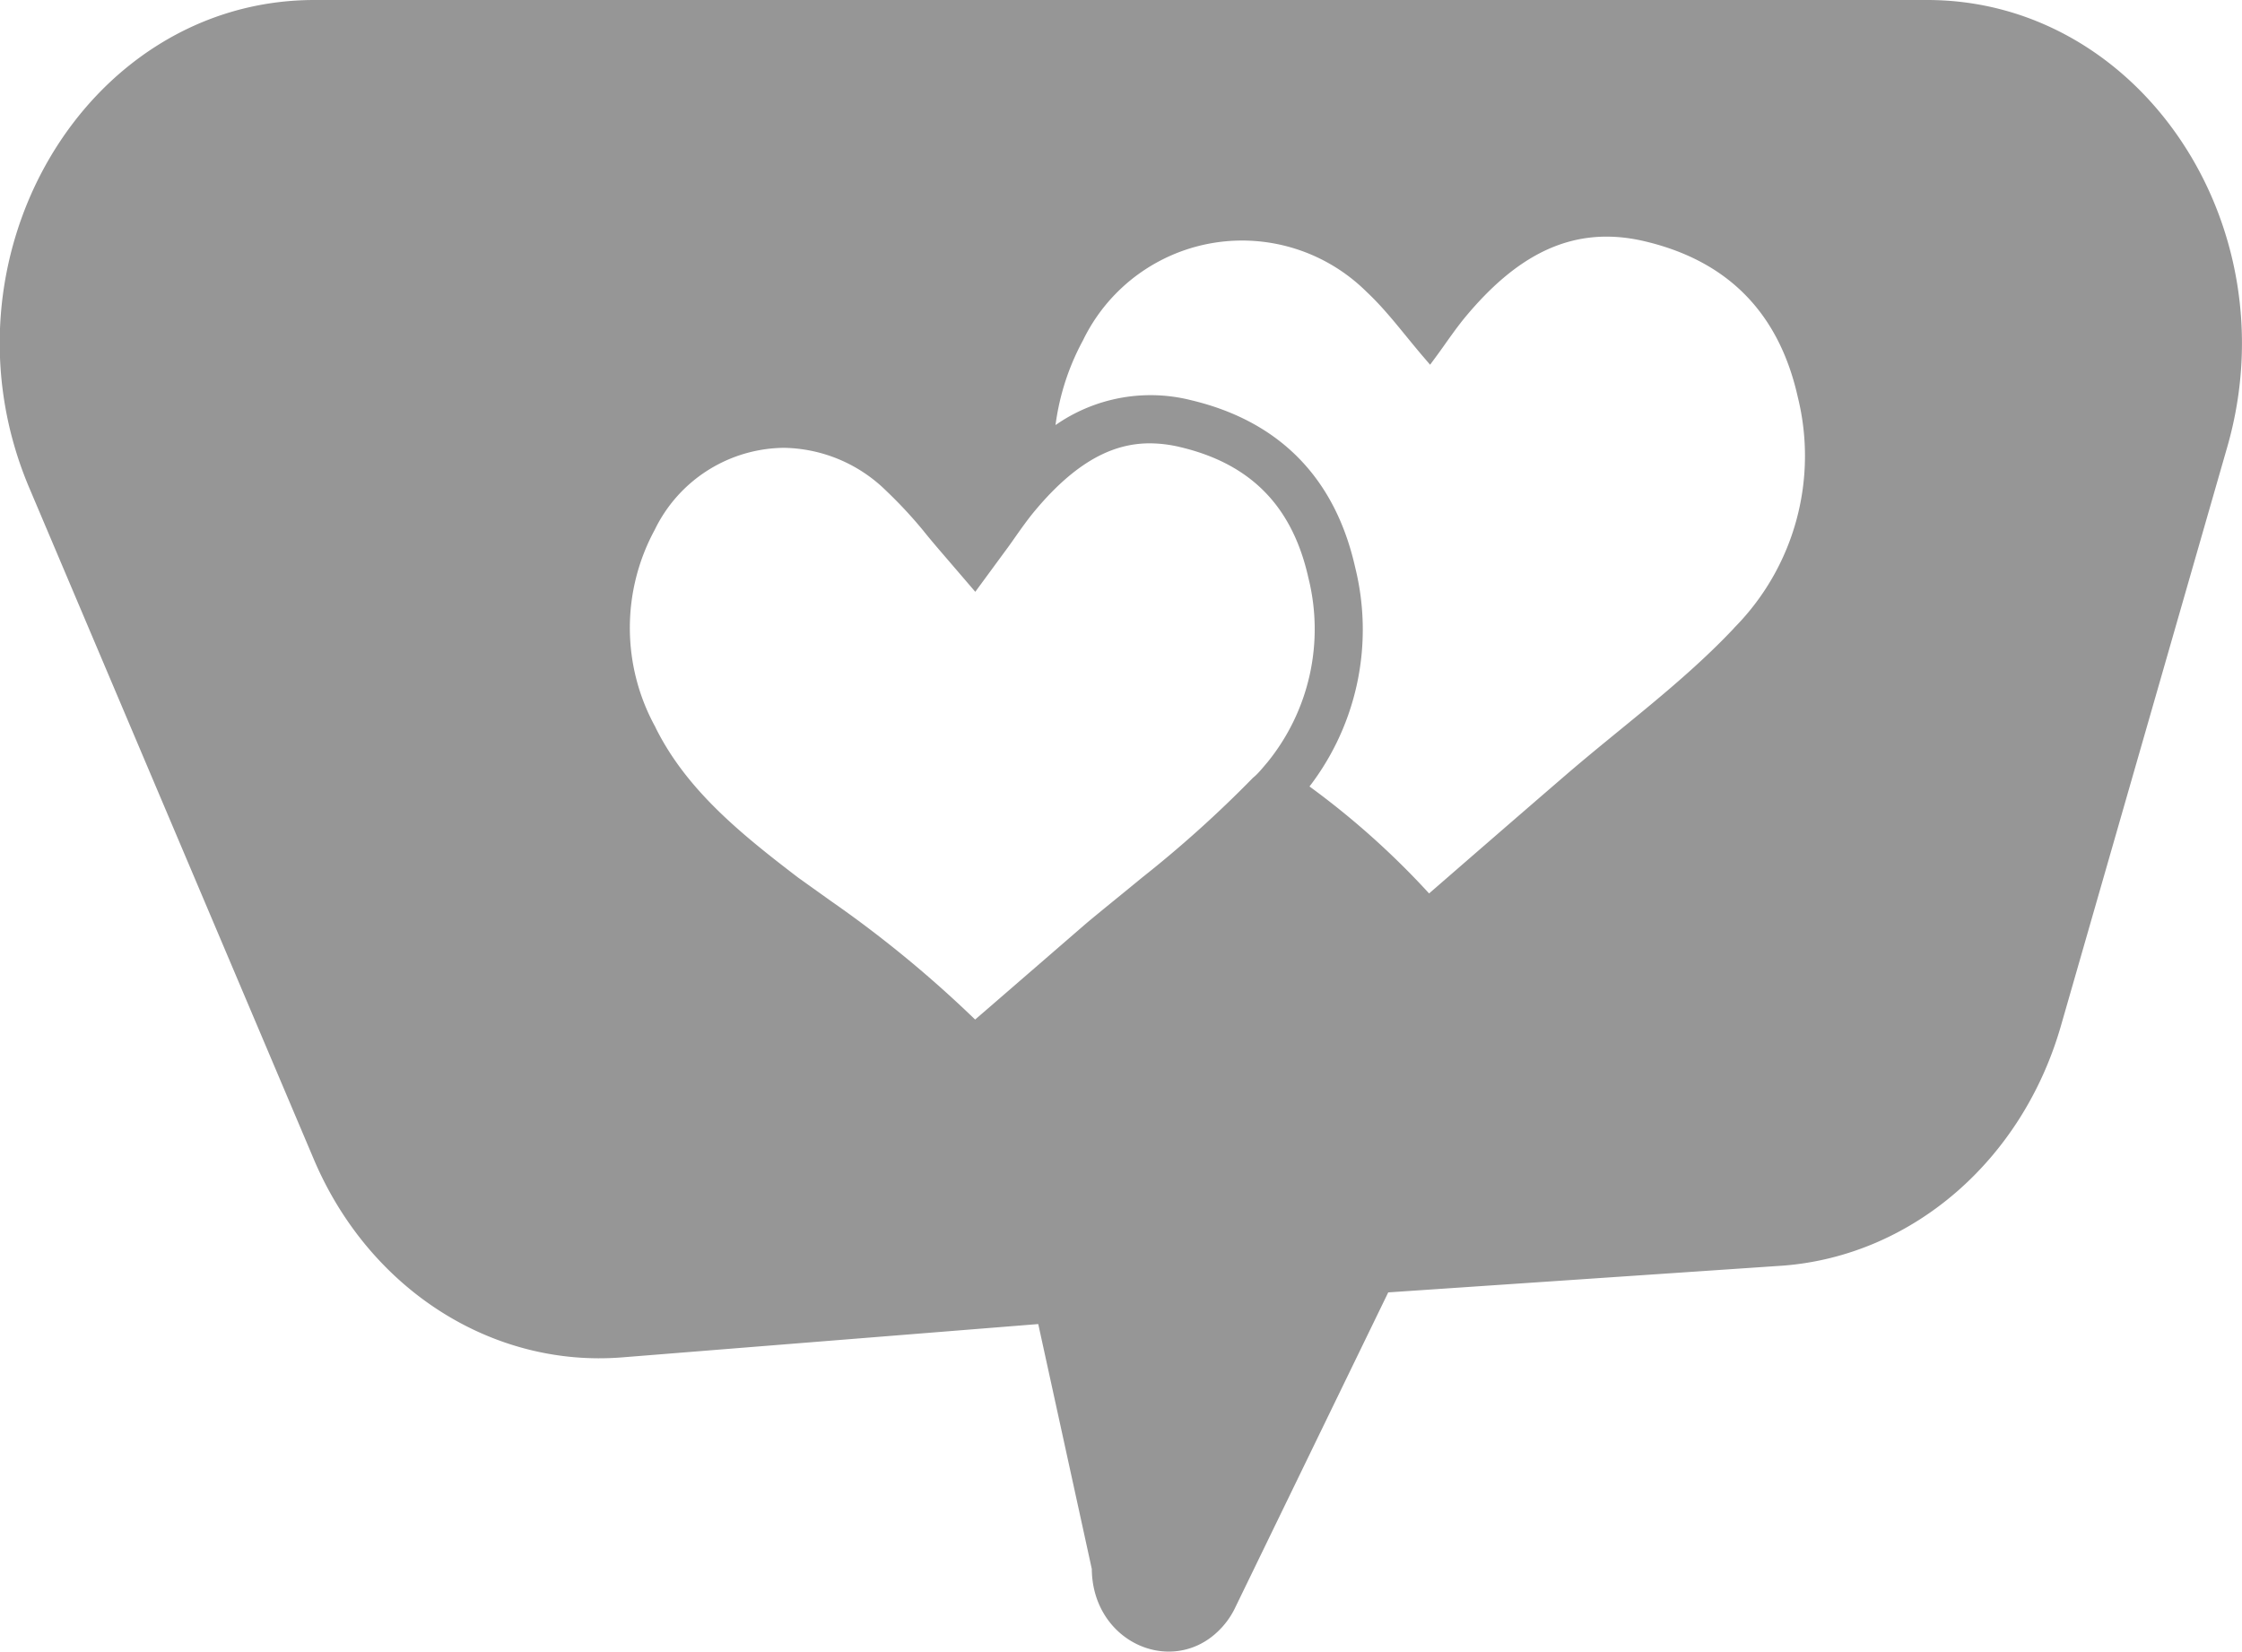 <svg xmlns="http://www.w3.org/2000/svg" viewBox="0 0 149.7 110.27"><defs><style>.cls-1{fill:#969696;stroke:#969696;stroke-miterlimit:10;}</style></defs><title>Asset 28</title><g id="Layer_2" data-name="Layer 2"><g id="Layer_2-2" data-name="Layer 2"><path class="cls-1" d="M128.68.5H21c-15,0-24.9,17-18.58,31.89l19,44.83c3.59,8.45,11.58,13.58,20.07,12.91l28.23-2.26L73.4,104.7c0,4.46,4.74,6.58,7.57,3.87a4.9,4.9,0,0,0,1-1.34L92.37,85.81,119.07,84c8.38-.67,15.54-6.87,18.06-15.65l11.11-38.66C152.39,15.21,142.53.5,128.68.5ZM84,52.3A78.65,78.65,0,0,1,76.55,59c-1.21,1-2.46,2-3.66,3l-6.48,5.61-1.32,1.14a77.06,77.06,0,0,0-9.85-8.15L53,59c-3.93-3-7.63-6-9.73-10.31a14.22,14.22,0,0,1,0-13.54,10.19,10.19,0,0,1,9.07-5.75,10.45,10.45,0,0,1,7.17,3A30.51,30.51,0,0,1,62,35.07c.4.5.82,1,1.27,1.52l1.82,2.12,1.66-2.26c.21-.28.42-.58.63-.88.43-.61.87-1.23,1.33-1.78s.87-1,1.3-1.43c2.22-2.21,4.4-3.26,6.76-3.26a9.33,9.33,0,0,1,2.17.27c4.88,1.16,7.8,4.14,8.91,9.1A14.6,14.6,0,0,1,85,51.23C84.68,51.6,84.37,52,84,52.3Zm32.13-10c-3.42,3.63-7.53,6.61-11.32,9.88-3.12,2.69-6.23,5.39-9.43,8.17a53.43,53.43,0,0,0-8.66-7.74A16.71,16.71,0,0,0,90,38c-1.29-5.75-4.83-9.42-10.57-10.79a10.58,10.58,0,0,0-9.56,2.28,16.79,16.79,0,0,1,2-7A12.3,12.3,0,0,1,91.6,19.13C93,20.44,94.13,22,95.46,23.55c.65-.88,1.3-1.87,2.06-2.78,3.25-3.87,7.12-6.41,12.44-5.14,5.74,1.36,9.28,5,10.57,10.78A16.81,16.81,0,0,1,116.17,42.25Z"/></g></g></svg>